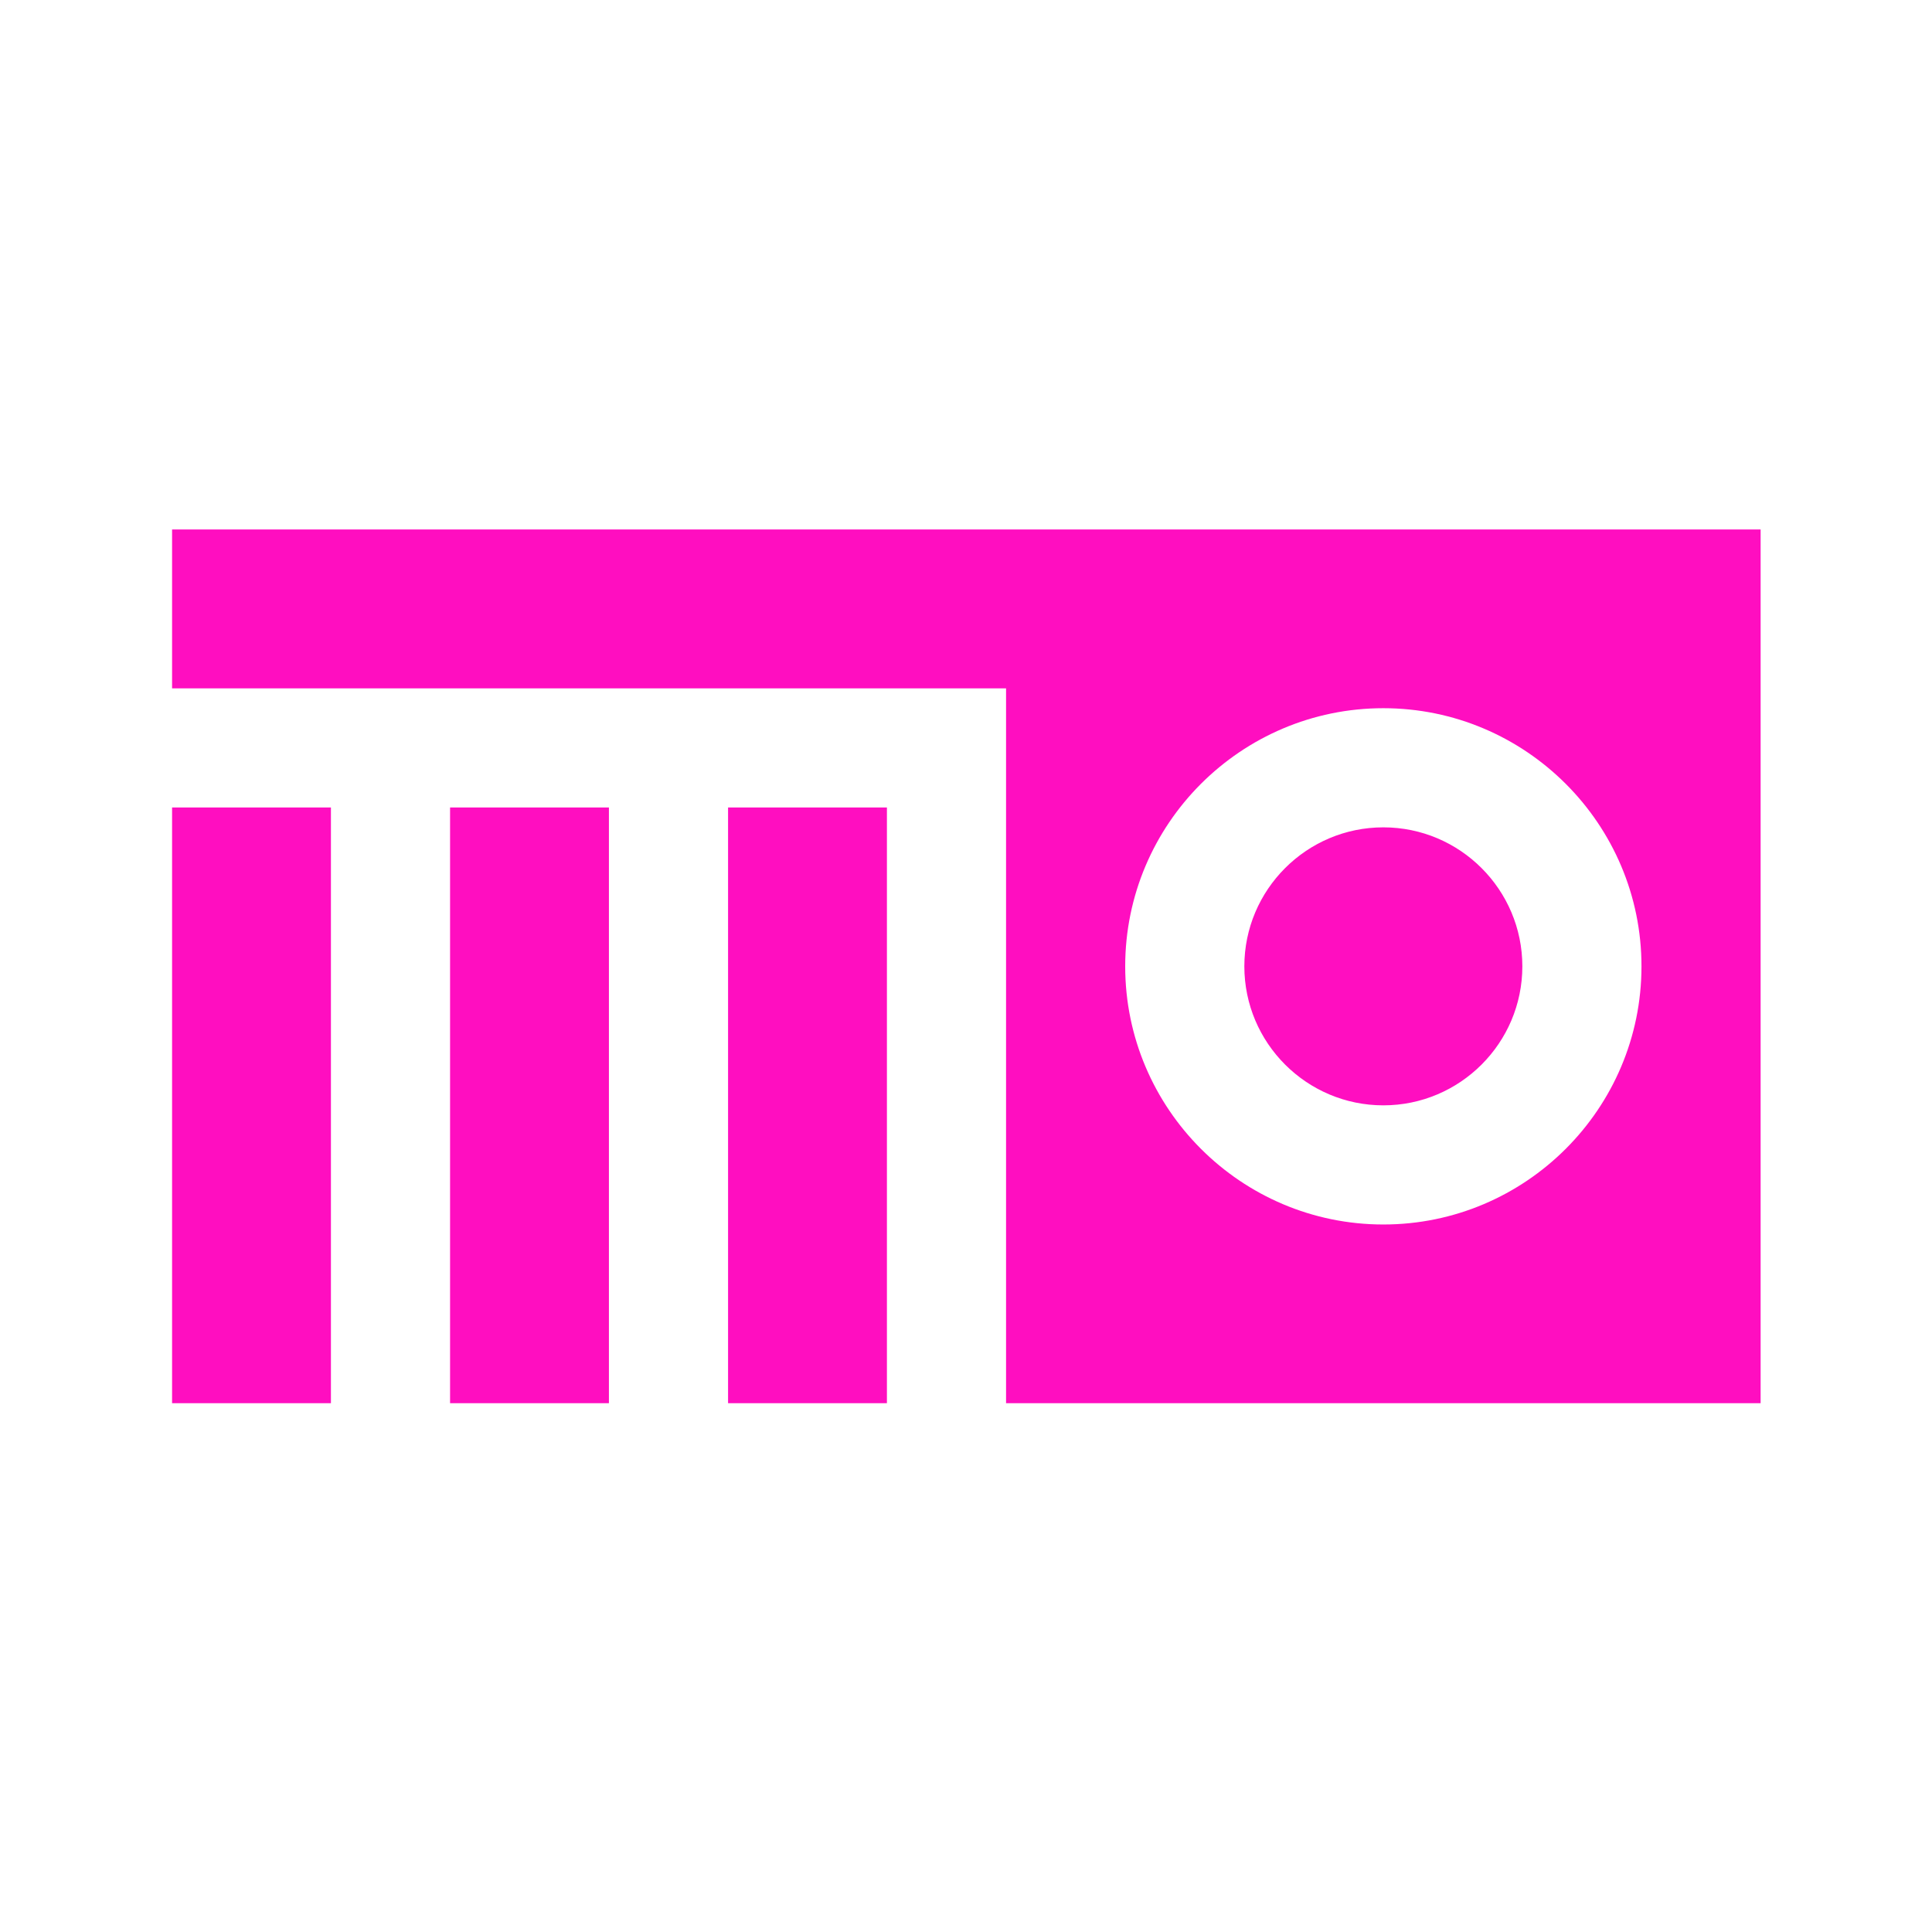 <?xml version="1.0" encoding="UTF-8" standalone="no"?>
<!-- Generator: Adobe Illustrator 19.0.0, SVG Export Plug-In . SVG Version: 6.00 Build 0)  -->

<svg
   version="1.1"
   id="Layer_1"
   x="0px"
   y="0px"
   viewBox="0 0 512 512"
   height="512"
   width="512"
   style="enable-background:new 0 0 512 512;"
   xml:space="preserve"
   sodipodi:docname="cyberdeck.svg"
   inkscape:version="1.1.1 (3bf5ae0d25, 2021-09-20)"
   xmlns:inkscape="http://www.inkscape.org/namespaces/inkscape"
   xmlns:sodipodi="http://sodipodi.sourceforge.net/DTD/sodipodi-0.dtd"
   xmlns="http://www.w3.org/2000/svg"
   xmlns:svg="http://www.w3.org/2000/svg"><defs
   id="defs65"><filter
     style="color-interpolation-filters:sRGB;"
     inkscape:label="Drop Shadow"
     id="filter939"
     x="-0.181"
     y="-0.328"
     width="1.352"
     height="1.64"><feFlood
       flood-opacity="1"
       flood-color="rgb(58,63,94)"
       result="flood"
       id="feFlood929" /><feComposite
       in="flood"
       in2="SourceGraphic"
       operator="out"
       result="composite1"
       id="feComposite931" /><feGaussianBlur
       in="composite1"
       stdDeviation="15"
       result="blur"
       id="feGaussianBlur933" /><feOffset
       dx="0"
       dy="0"
       result="offset"
       id="feOffset935" /><feComposite
       in="offset"
       in2="SourceGraphic"
       operator="atop"
       result="composite2"
       id="feComposite937" /></filter><filter
     style="color-interpolation-filters:sRGB;"
     inkscape:label="Drop Shadow"
     id="filter1105"
     x="-0.05"
     y="-0.09"
     width="1.099"
     height="1.18"><feFlood
       flood-opacity="1"
       flood-color="rgb(58,63,94)"
       result="flood"
       id="feFlood1095" /><feComposite
       in="flood"
       in2="SourceGraphic"
       operator="out"
       result="composite1"
       id="feComposite1097" /><feGaussianBlur
       in="composite1"
       stdDeviation="10.565"
       result="blur"
       id="feGaussianBlur1099" /><feOffset
       dx="0"
       dy="0"
       result="offset"
       id="feOffset1101" /><feComposite
       in="offset"
       in2="SourceGraphic"
       operator="atop"
       result="composite2"
       id="feComposite1103" /></filter></defs><sodipodi:namedview
   id="namedview63"
   pagecolor="#505050"
   bordercolor="#eeeeee"
   borderopacity="1"
   inkscape:pageshadow="0"
   inkscape:pageopacity="0"
   inkscape:pagecheckerboard="0"
   showgrid="false"
   inkscape:zoom="1.7050781"
   inkscape:cx="256"
   inkscape:cy="256"
   inkscape:window-width="1716"
   inkscape:window-height="1414"
   inkscape:window-x="3160"
   inkscape:window-y="587"
   inkscape:window-maximized="1"
   inkscape:current-layer="Layer_1" />



<g
   id="g176"><g
     id="g949"><path
       d="M 0,0 H 512 V 512 H 0 Z"
       fill="#b90202"
       fill-opacity="1"
       id="path902"
       style="fill:#1b1f21;fill-opacity:0" /><g
       id="g1524"
       transform="matrix(0.653,0.651,-0.651,0.653,760.96,405.168)"><g
         class=""
         id="g1513" /></g><g
       id="g1741"
       transform="matrix(0.731,-0.725,0.725,0.731,174.722,-127.529)"><g
         class=""
         id="g1730" /></g></g><g
     id="g10-3">
</g><g
     id="g12-6">
</g><g
     id="g14">
</g><g
     id="g16-7">
</g><g
     id="g18-5">
</g><g
     id="g20">
</g><g
     id="g22-3">
</g><g
     id="g24-5">
</g><g
     id="g26">
</g><g
     id="g28-6">
</g><g
     id="g30-2">
</g><g
     id="g32-9">
</g><g
     id="g34-1">
</g><g
     id="g36-2">
</g><g
     id="g38-7">
</g></g>
<g
   id="g6"
   style="fill:#ff0ec0fff;filter:url(#filter1105)"
   transform="matrix(0.822,0,0,0.822,45.588,45.588)">
	<g
   id="g4"
   style="fill:#ff0ec0fff">
		<path
   id="rect2"
   style="fill:#ff0ec0;stroke-width:0.822;fill-opacity:1"
   d="M 45.588 140.273 L 45.588 182.355 L 266.521 182.355 L 266.521 371.727 L 466.412 371.727 L 466.412 140.273 L 45.588 140.273 z M 366.467 187.615 C 404.174 187.615 434.85 218.293 434.85 256 C 434.85 293.707 404.173 324.385 366.467 324.385 C 328.76 324.385 298.082 293.707 298.082 256 C 298.082 218.293 328.759 187.615 366.467 187.615 z M 45.588 213.918 L 45.588 371.727 L 87.67 371.727 L 87.67 213.918 L 45.588 213.918 z M 119.232 213.918 L 119.232 371.727 L 161.314 371.727 L 161.314 213.918 L 119.232 213.918 z M 192.877 213.918 L 192.877 371.727 L 234.959 371.727 L 234.959 213.918 L 192.877 213.918 z M 366.467 219.178 C 346.163 219.178 329.645 235.696 329.645 256 C 329.645 276.304 346.163 292.822 366.467 292.822 C 386.771 292.822 403.289 276.304 403.289 256 C 403.289 235.696 386.771 219.178 366.467 219.178 z "
   transform="matrix(1.217,0,0,1.217,-55.465,-55.465)" />
	</g>
</g><g
   id="g12"
   style="fill:#ff0ec0fff"
   transform="matrix(0.822,0,0,0.822,45.588,45.588)">
	<g
   id="g10"
   style="fill:#ff0ec0fff">

	</g>
</g><g
   id="g18"
   style="fill:#ff0ec0fff"
   transform="matrix(0.822,0,0,0.822,45.588,45.588)">
	<g
   id="g16"
   style="fill:#ff0ec0fff">

	</g>
</g><g
   id="g24"
   style="fill:#ff0ec0fff"
   transform="matrix(0.822,0,0,0.822,45.588,45.588)">
	<g
   id="g22"
   style="fill:#ff0ec0fff">

	</g>
</g><g
   id="g30"
   style="fill:#ff0ec0fff"
   transform="matrix(0.822,0,0,0.822,45.588,45.588)">
	<g
   id="g28"
   style="fill:#ff0ec0fff">

	</g>
</g>
<g
   id="g32">
</g>
<g
   id="g34">
</g>
<g
   id="g36">
</g>
<g
   id="g38">
</g>
<g
   id="g40">
</g>
<g
   id="g42">
</g>
<g
   id="g44">
</g>
<g
   id="g46">
</g>
<g
   id="g48">
</g>
<g
   id="g50">
</g>
<g
   id="g52">
</g>
<g
   id="g54">
</g>
<g
   id="g56">
</g>
<g
   id="g58">
</g>
<g
   id="g60">
</g>
</svg>
